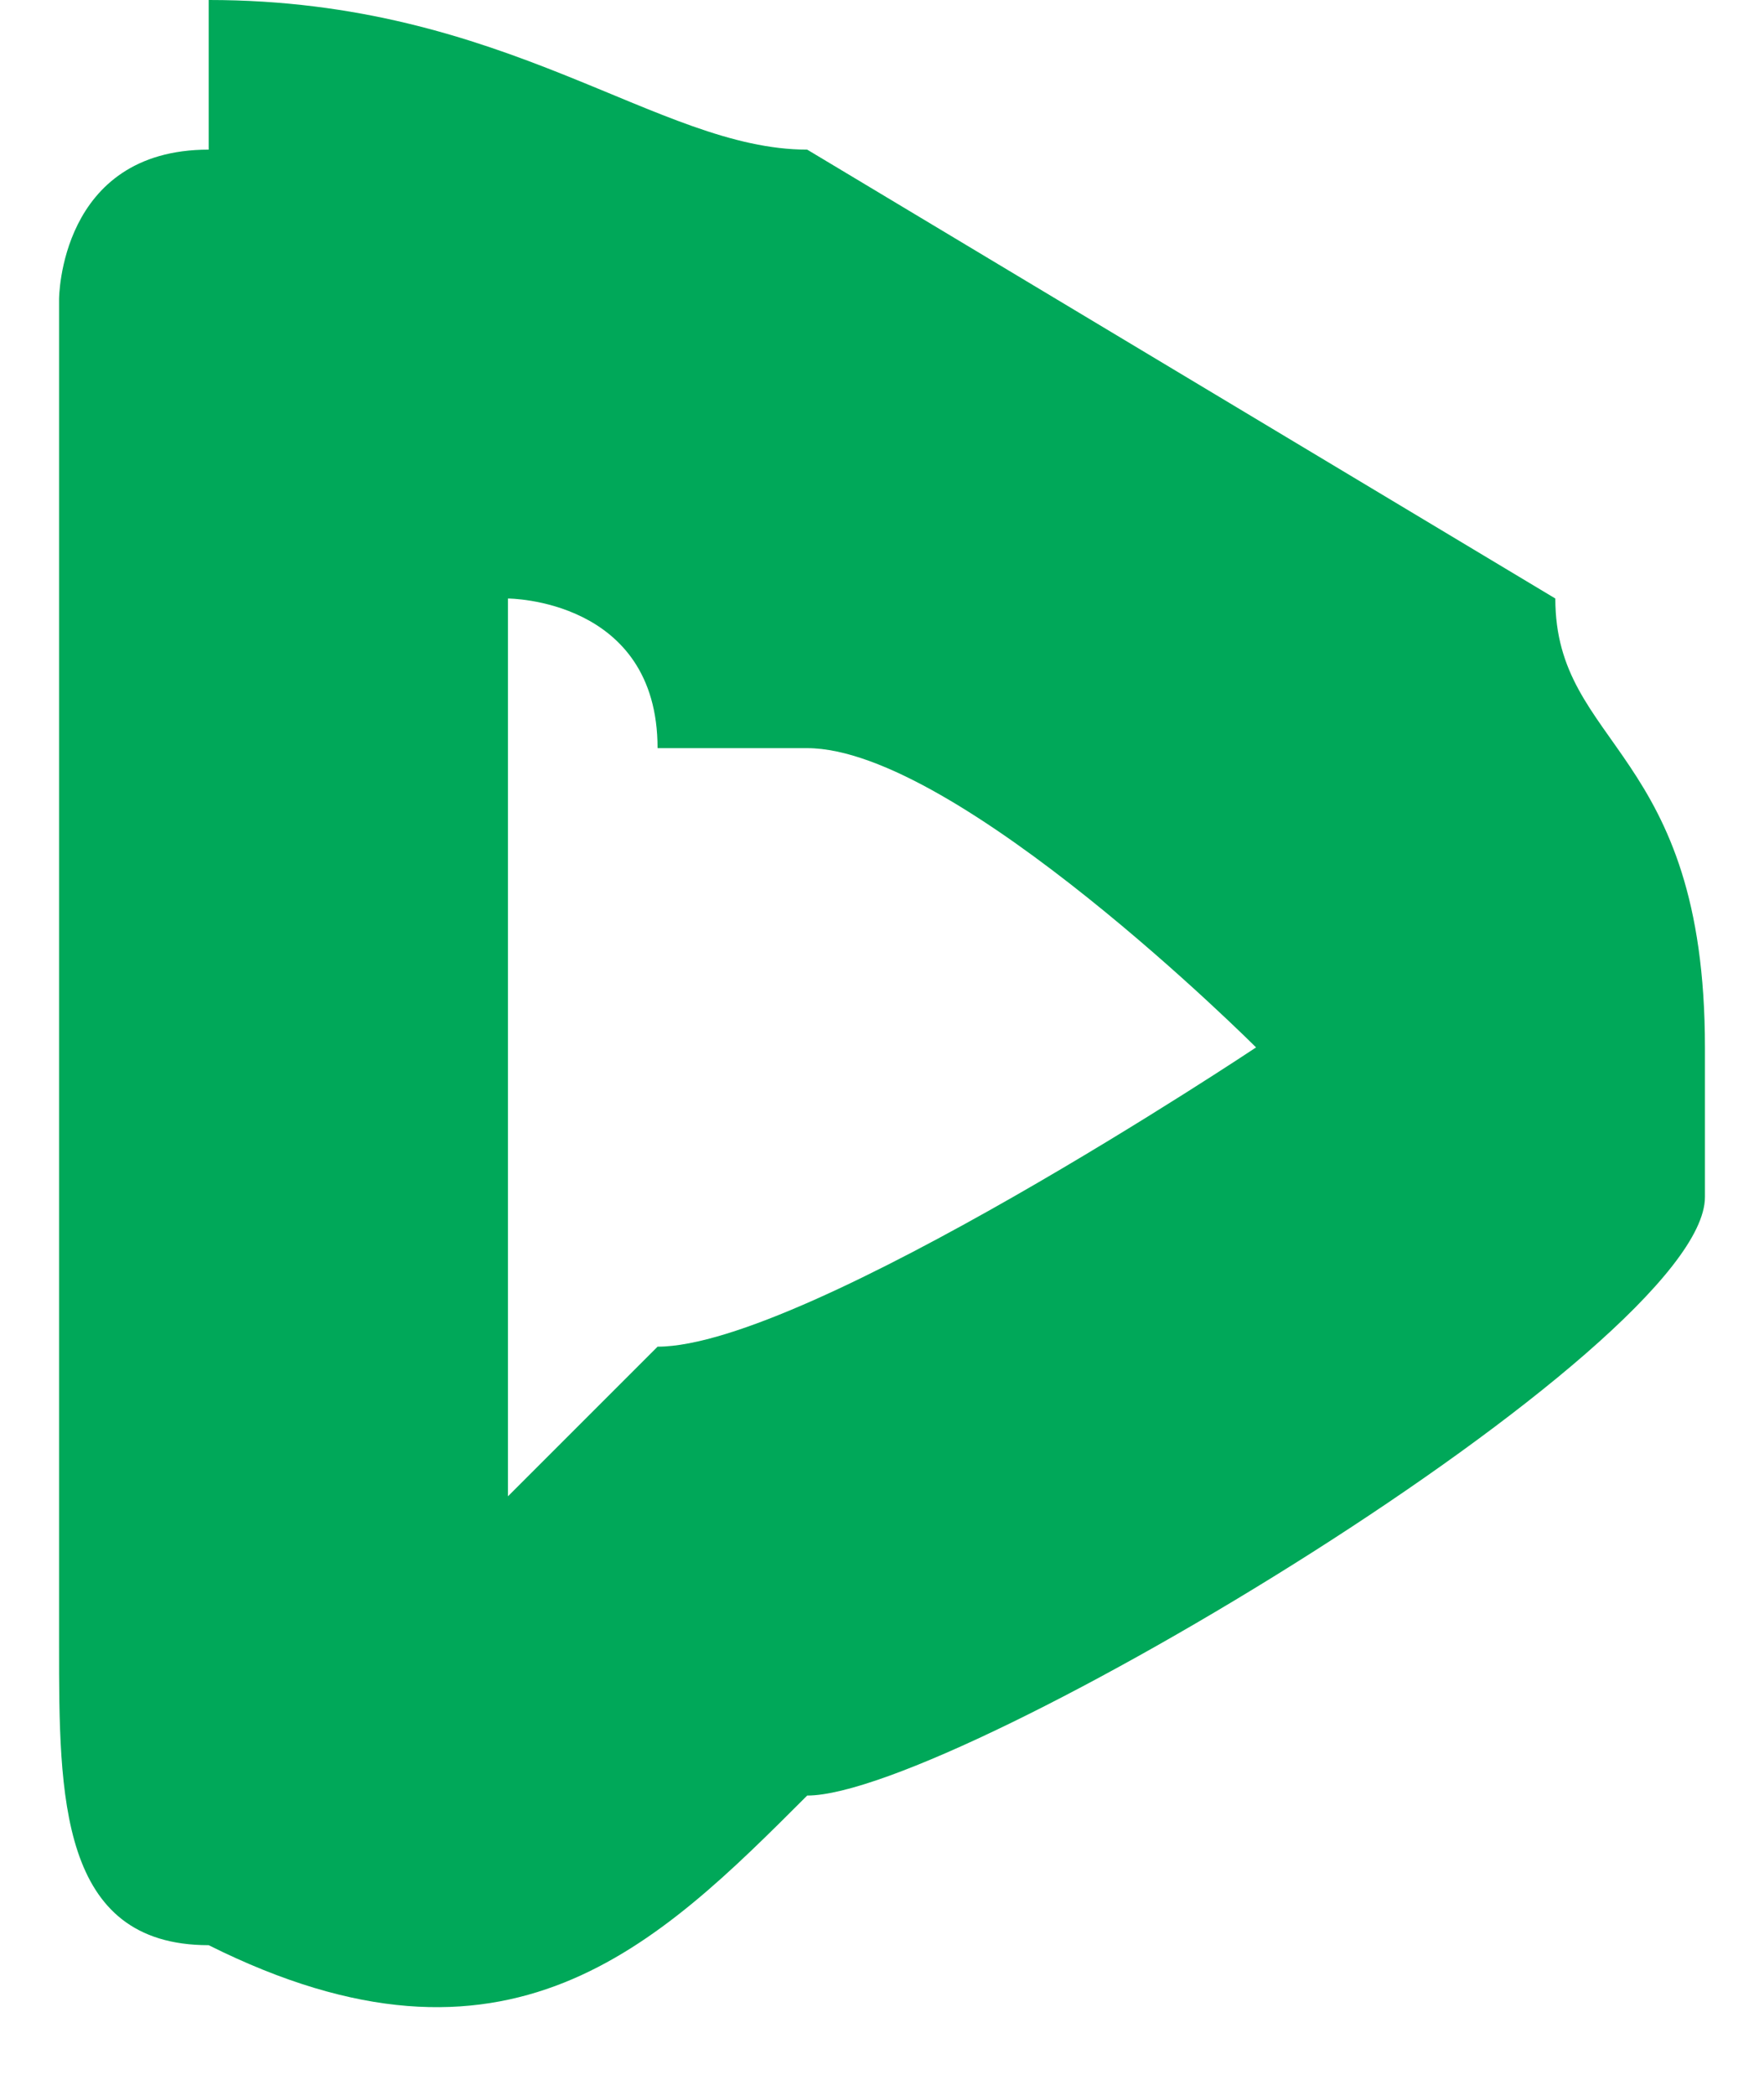 <?xml version="1.0" encoding="UTF-8"?>
<!DOCTYPE svg PUBLIC "-//W3C//DTD SVG 1.0//EN" "http://www.w3.org/TR/2001/REC-SVG-20010904/DTD/svg10.dtd">
<!-- Creator: CorelDRAW 2018 (64 Bit Versão de avaliação) -->
<svg xmlns="http://www.w3.org/2000/svg" xml:space="preserve" width="16px" height="19px" version="1.0" shape-rendering="geometricPrecision" text-rendering="geometricPrecision" image-rendering="optimizeQuality" fill-rule="evenodd" clip-rule="evenodd"
viewBox="0 0 0.11 0.14"
 xmlns:xlink="http://www.w3.org/1999/xlink">
 <g id="Camada_x0020_1">
  <path fill="#00A859" d="M0.03 0.1l0 -0.06c0,0 0.01,0 0.01,0.01 0.01,0 0.01,0 0.01,0 0.01,0 0.03,0.02 0.03,0.02 0,0 -0.03,0.02 -0.04,0.02l-0.01 0.01zm-0.03 -0.08l0 0.09c0,0.01 0,0.02 0.01,0.02 0,0 0,0 0,0 0.02,0.01 0.03,0 0.04,-0.01 0.01,0 0.06,-0.03 0.06,-0.04 0,0 0,-0.01 0,-0.01 0,-0.02 -0.01,-0.02 -0.01,-0.03l-0.05 -0.03c-0.01,0 -0.02,-0.01 -0.04,-0.01 0,0 0,0.01 0,0.01 -0.01,0 -0.01,0.01 -0.01,0.01z"/>
 </g>
</svg>
